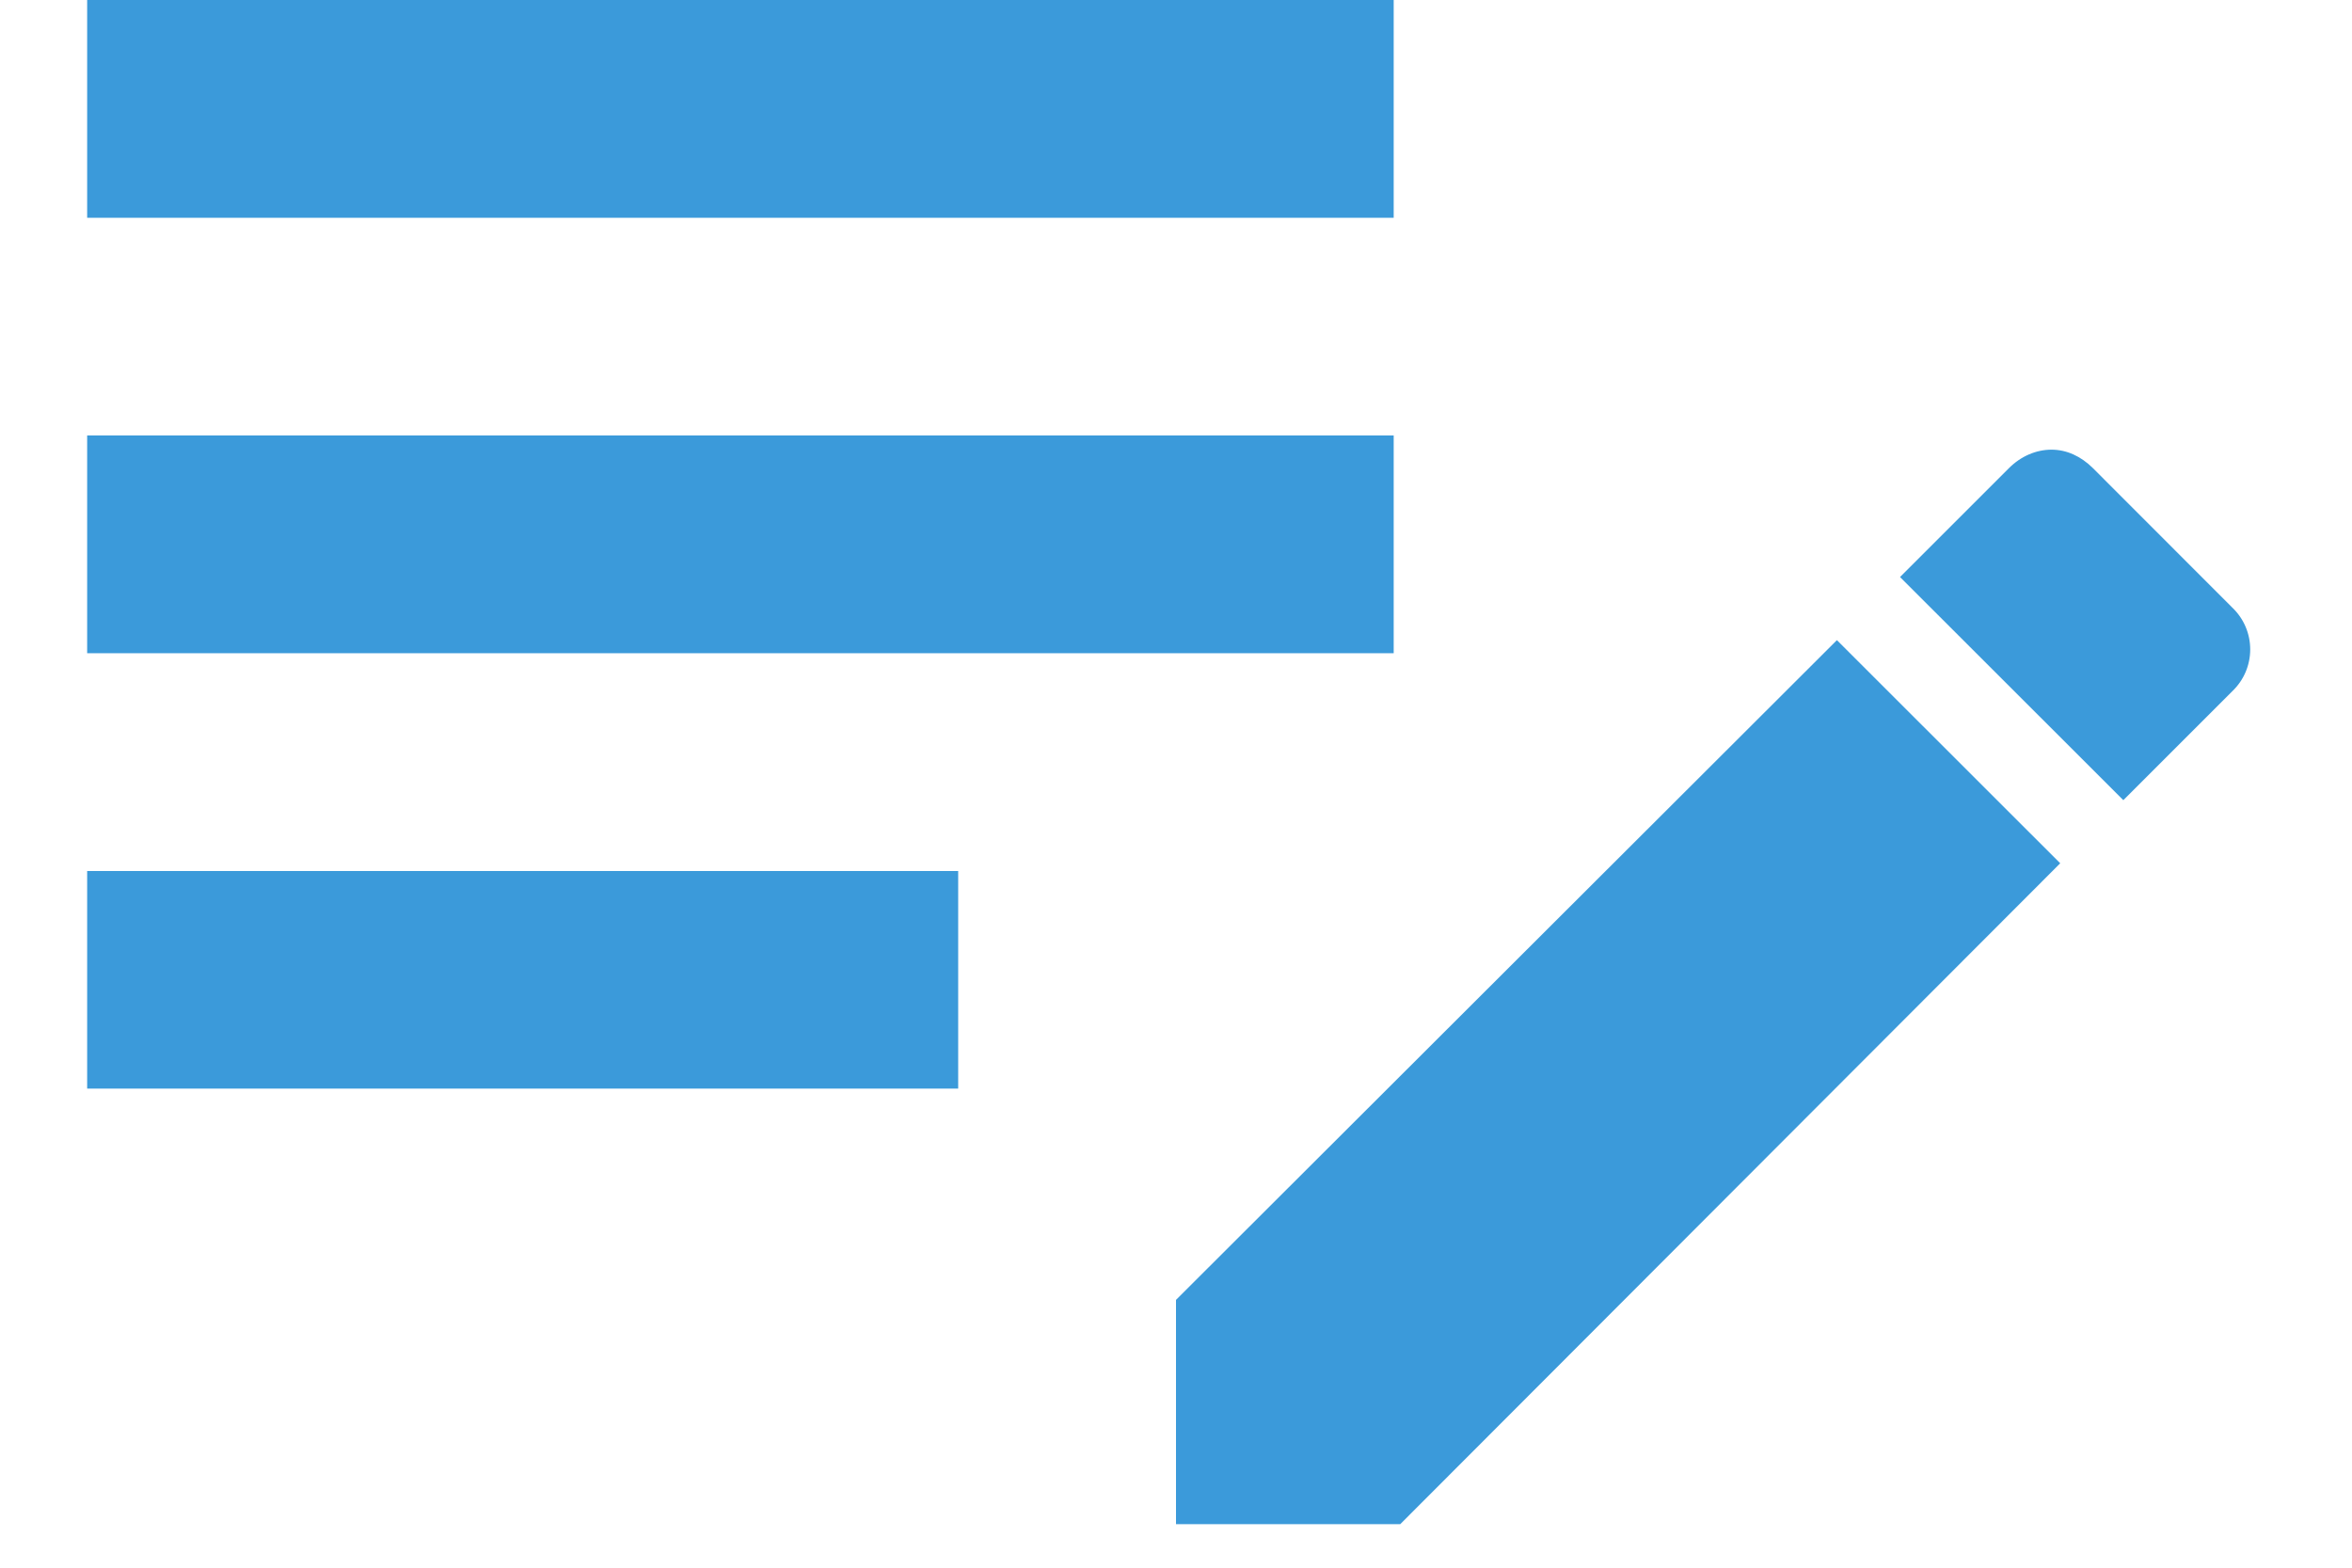<svg width="18" height="12" viewBox="0 0 18 12" fill="none" xmlns="http://www.w3.org/2000/svg">
<path d="M0.667 0V1.667H10.666V0H0.667ZM0.667 3.333V5H10.666V3.333H0.667ZM15.7 3.442C15.583 3.442 15.466 3.492 15.375 3.583L14.541 4.417L16.25 6.125L17.083 5.292C17.267 5.117 17.267 4.825 17.083 4.65L16.017 3.583C15.925 3.492 15.816 3.442 15.7 3.442ZM14.058 4.9L9 9.95V11.667H10.716L15.767 6.608L14.058 4.9ZM0.667 6.667V8.333H7.333V6.667H0.667Z" fill="#3B9ADA"/>
</svg>
